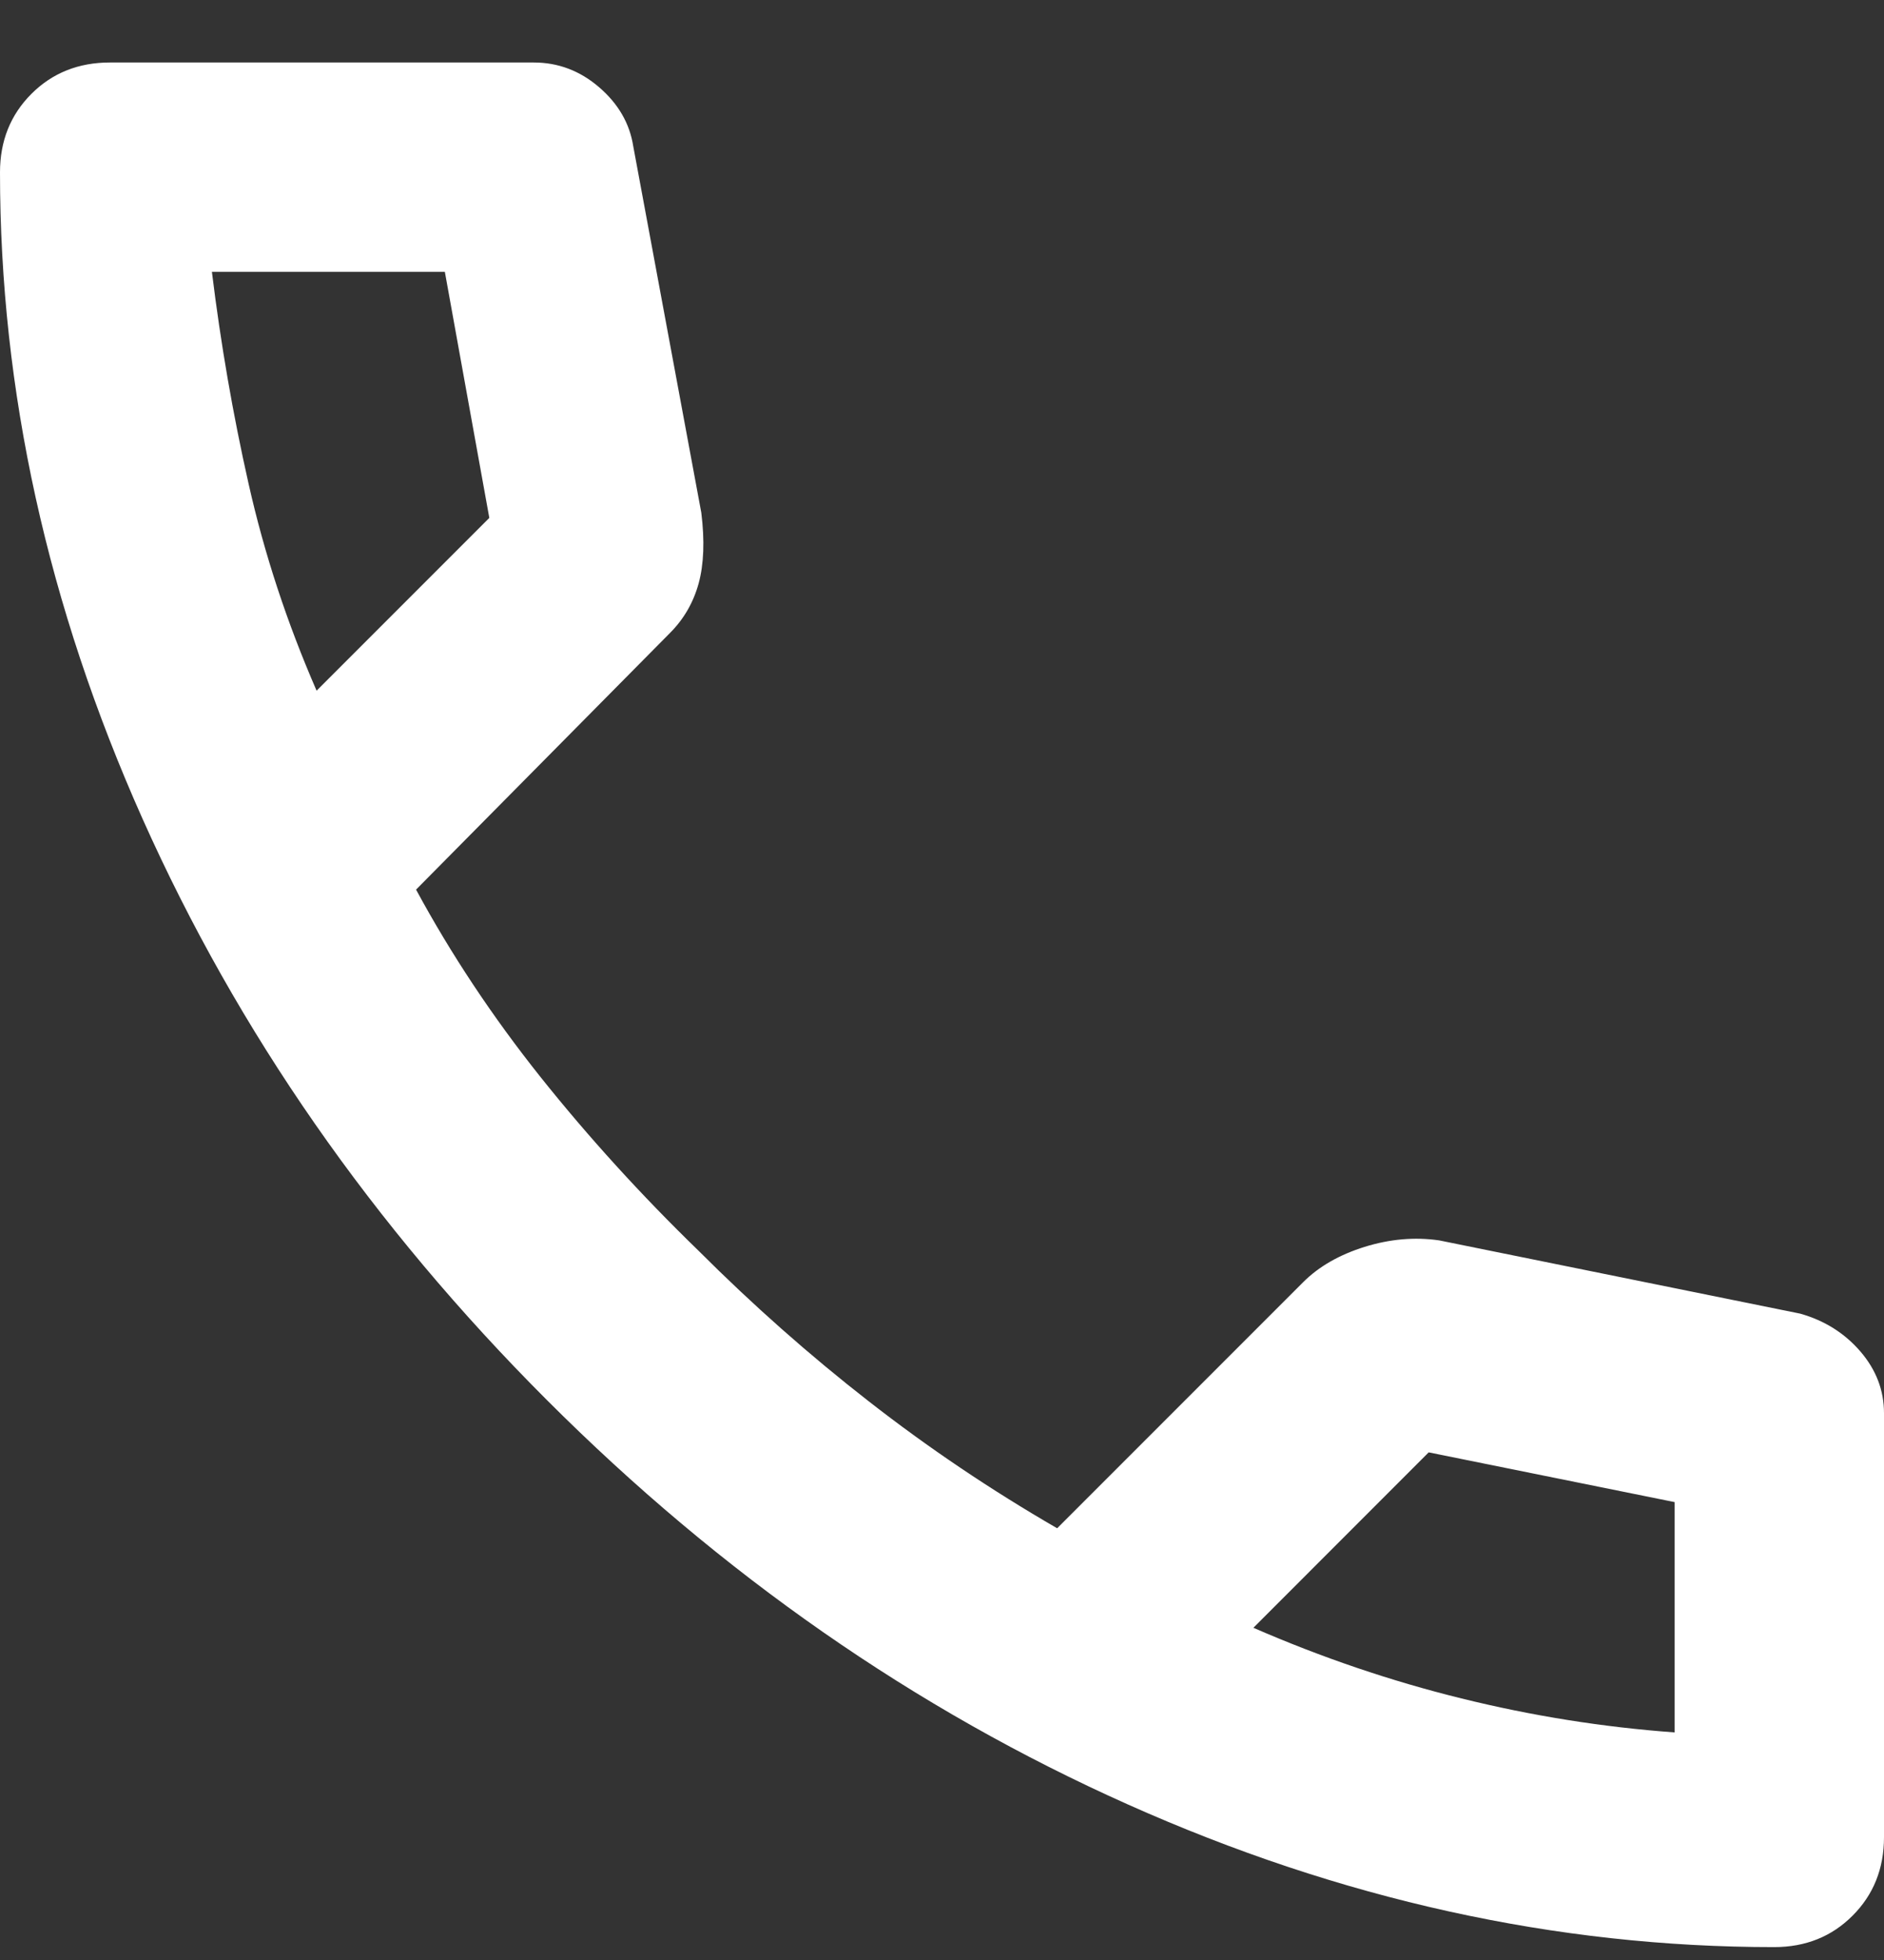 <svg width="25" height="26" viewBox="0 0 25 26" fill="none" xmlns="http://www.w3.org/2000/svg">
<rect x="0" y="0" width="25" height="26" fill="#333333" stroke="none"/>
<path d="M23.542 25.829C20.648 25.829 17.789 25.198 14.965 23.936C12.141 22.675 9.572 20.887 7.257 18.572C4.942 16.257 3.154 13.687 1.892 10.863C0.631 8.039 0 5.18 0 2.287C0 1.87 0.139 1.523 0.417 1.245C0.694 0.968 1.042 0.829 1.458 0.829H7.083C7.407 0.829 7.697 0.939 7.951 1.158C8.206 1.378 8.356 1.639 8.403 1.94L9.306 6.801C9.352 7.171 9.34 7.484 9.271 7.738C9.201 7.993 9.074 8.213 8.889 8.398L5.521 11.801C5.984 12.657 6.534 13.485 7.17 14.284C7.807 15.082 8.507 15.852 9.271 16.593C9.988 17.31 10.741 17.976 11.528 18.589C12.315 19.203 13.148 19.764 14.028 20.273L17.292 17.009C17.5 16.801 17.772 16.645 18.108 16.54C18.443 16.436 18.773 16.407 19.097 16.454L23.889 17.426C24.213 17.518 24.479 17.686 24.688 17.929C24.896 18.172 25 18.444 25 18.745V24.37C25 24.787 24.861 25.134 24.583 25.412C24.306 25.69 23.958 25.829 23.542 25.829ZM4.201 9.162L6.493 6.87L5.903 3.606H2.812C2.928 4.555 3.09 5.493 3.299 6.419C3.507 7.345 3.808 8.259 4.201 9.162ZM16.632 21.593C17.535 21.986 18.455 22.299 19.392 22.53C20.33 22.762 21.273 22.912 22.222 22.981V19.926L18.958 19.266L16.632 21.593Z" fill="white"/>
</svg>
